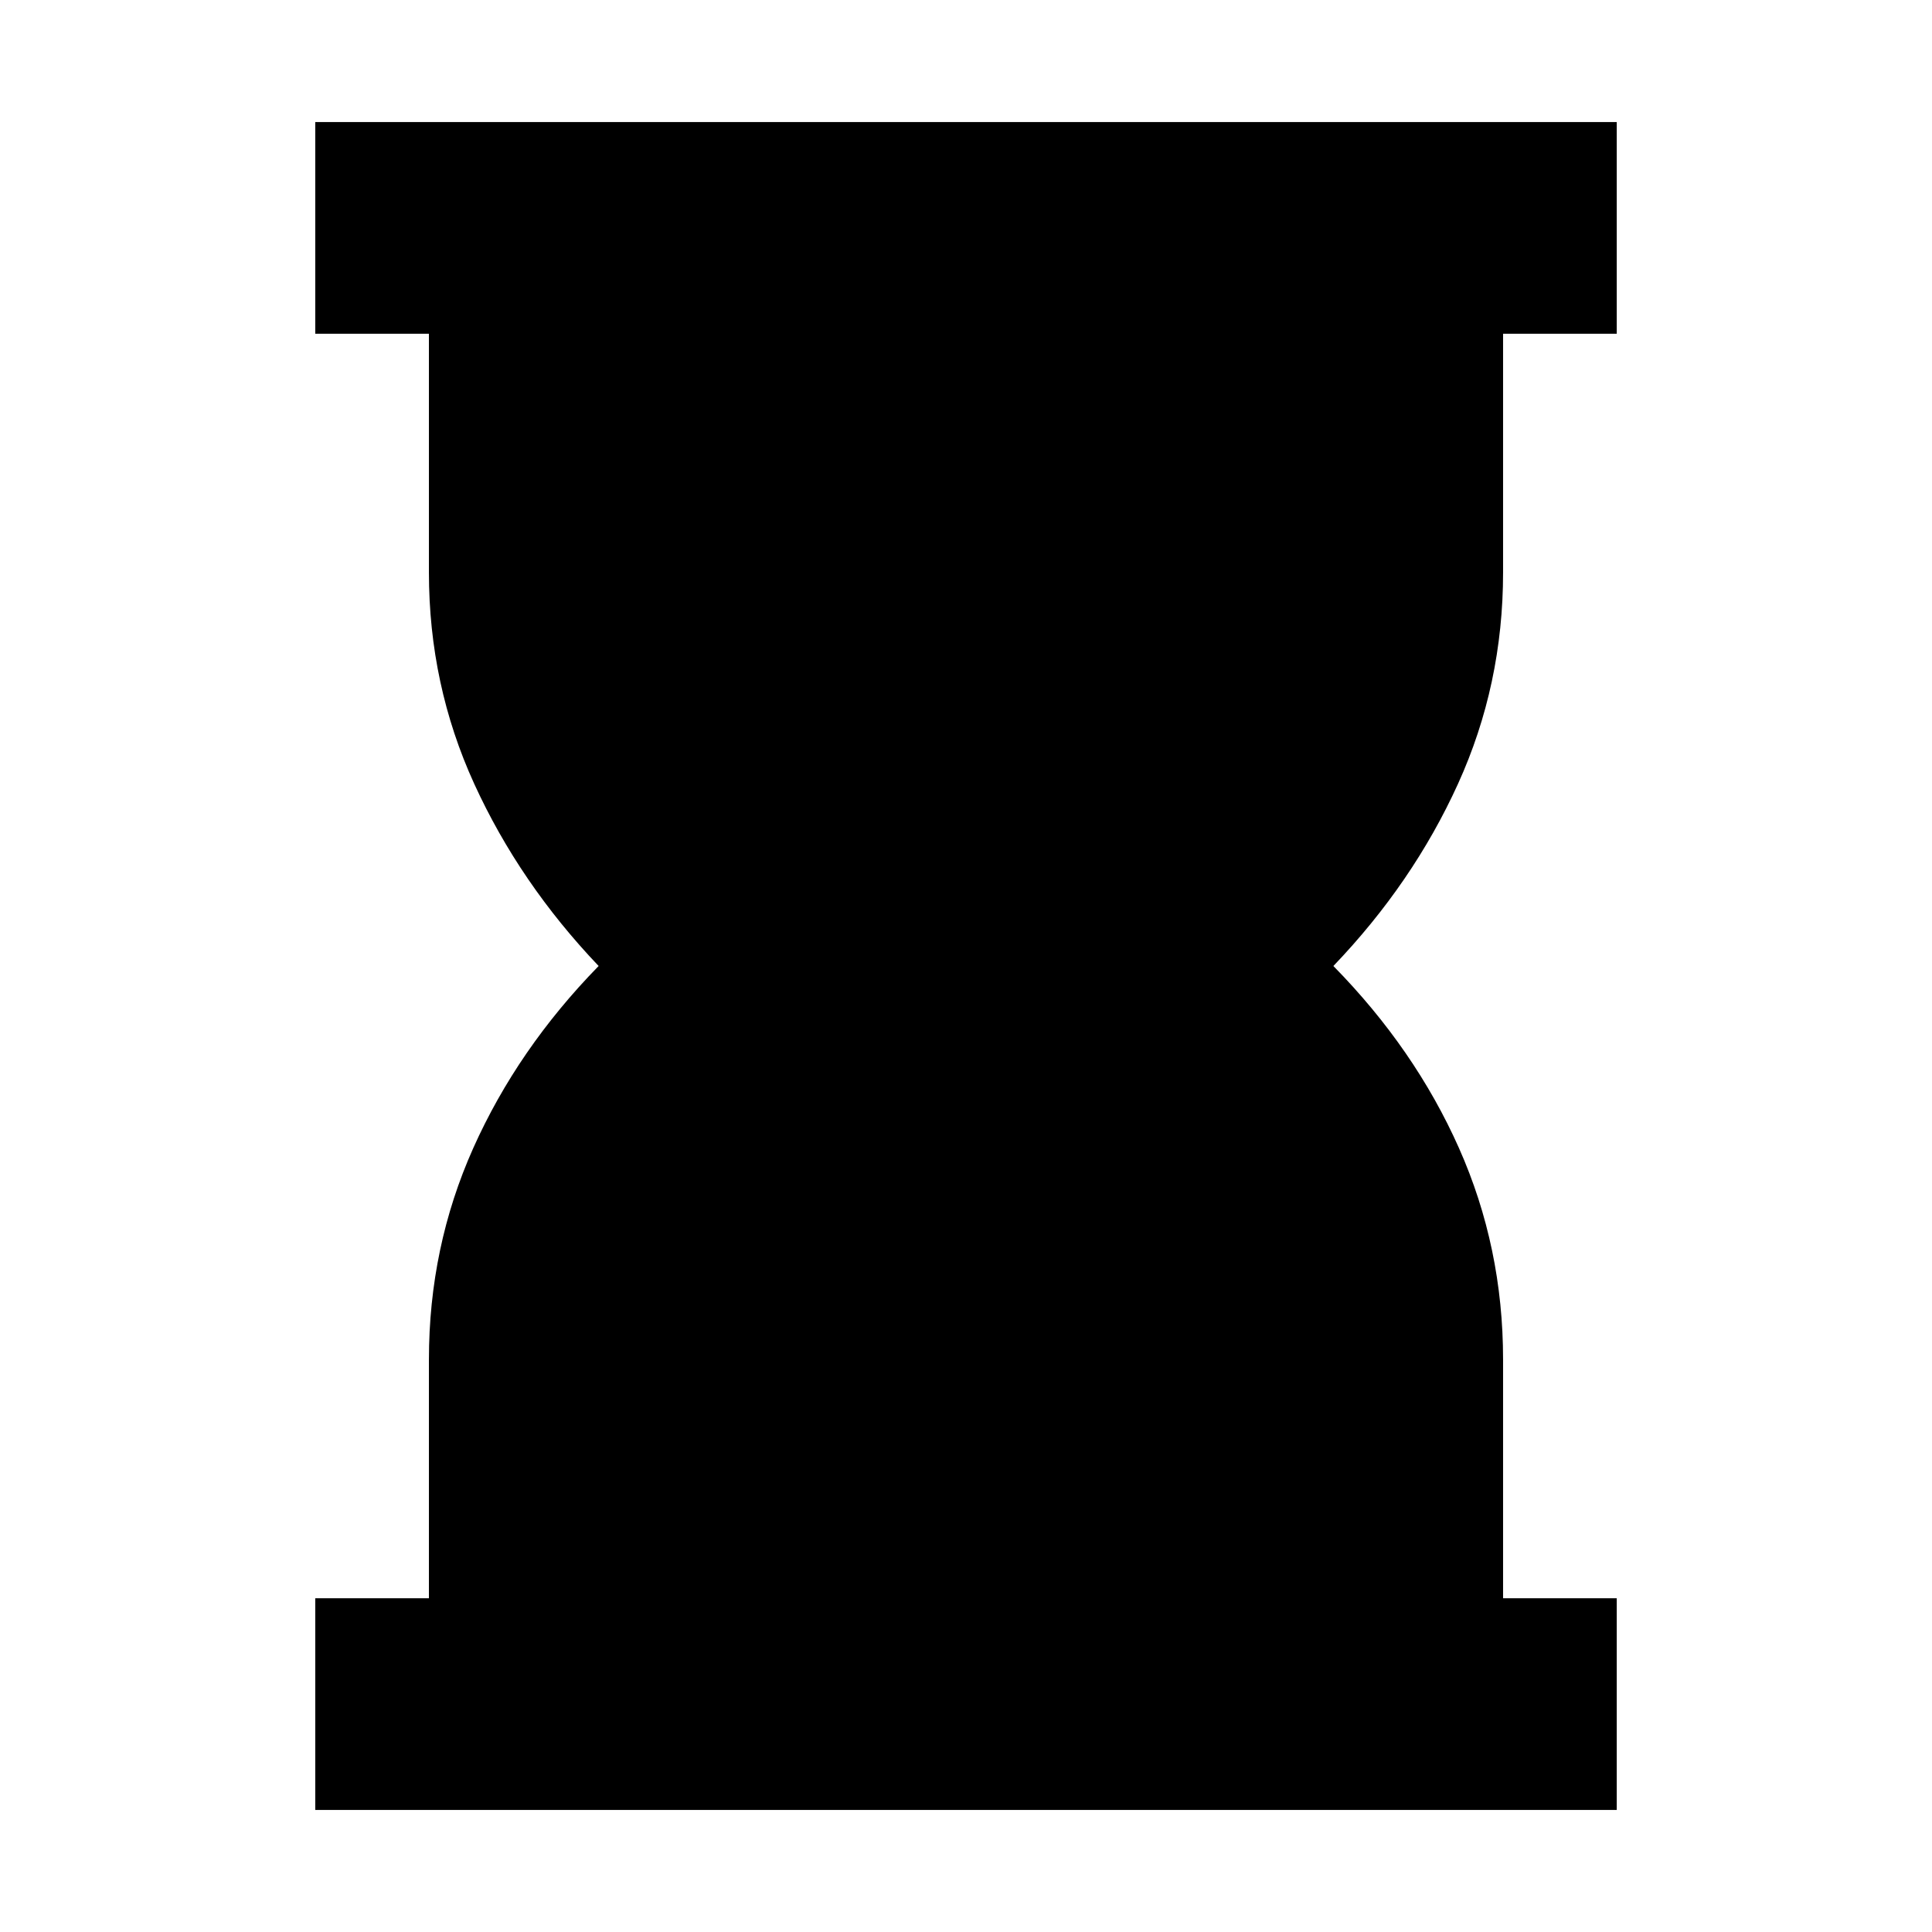 <svg xmlns="http://www.w3.org/2000/svg" height="20" viewBox="0 -960 960 960" width="20"><path d="M156.652-60.652v-105.174h56.478v-118.652q0-55.761 22.022-105.022t62.304-90.5q-39.282-41.239-61.804-90.5-22.522-49.261-22.522-105.022v-118.652h-56.478v-105.174h646.696v105.174H746.87v118.652q0 55.761-22.403 105.022-22.402 49.261-61.923 90.5 40.521 41.239 62.423 90.5 21.903 49.261 21.903 105.022v118.652h56.478v105.174H156.652Z"/></svg>